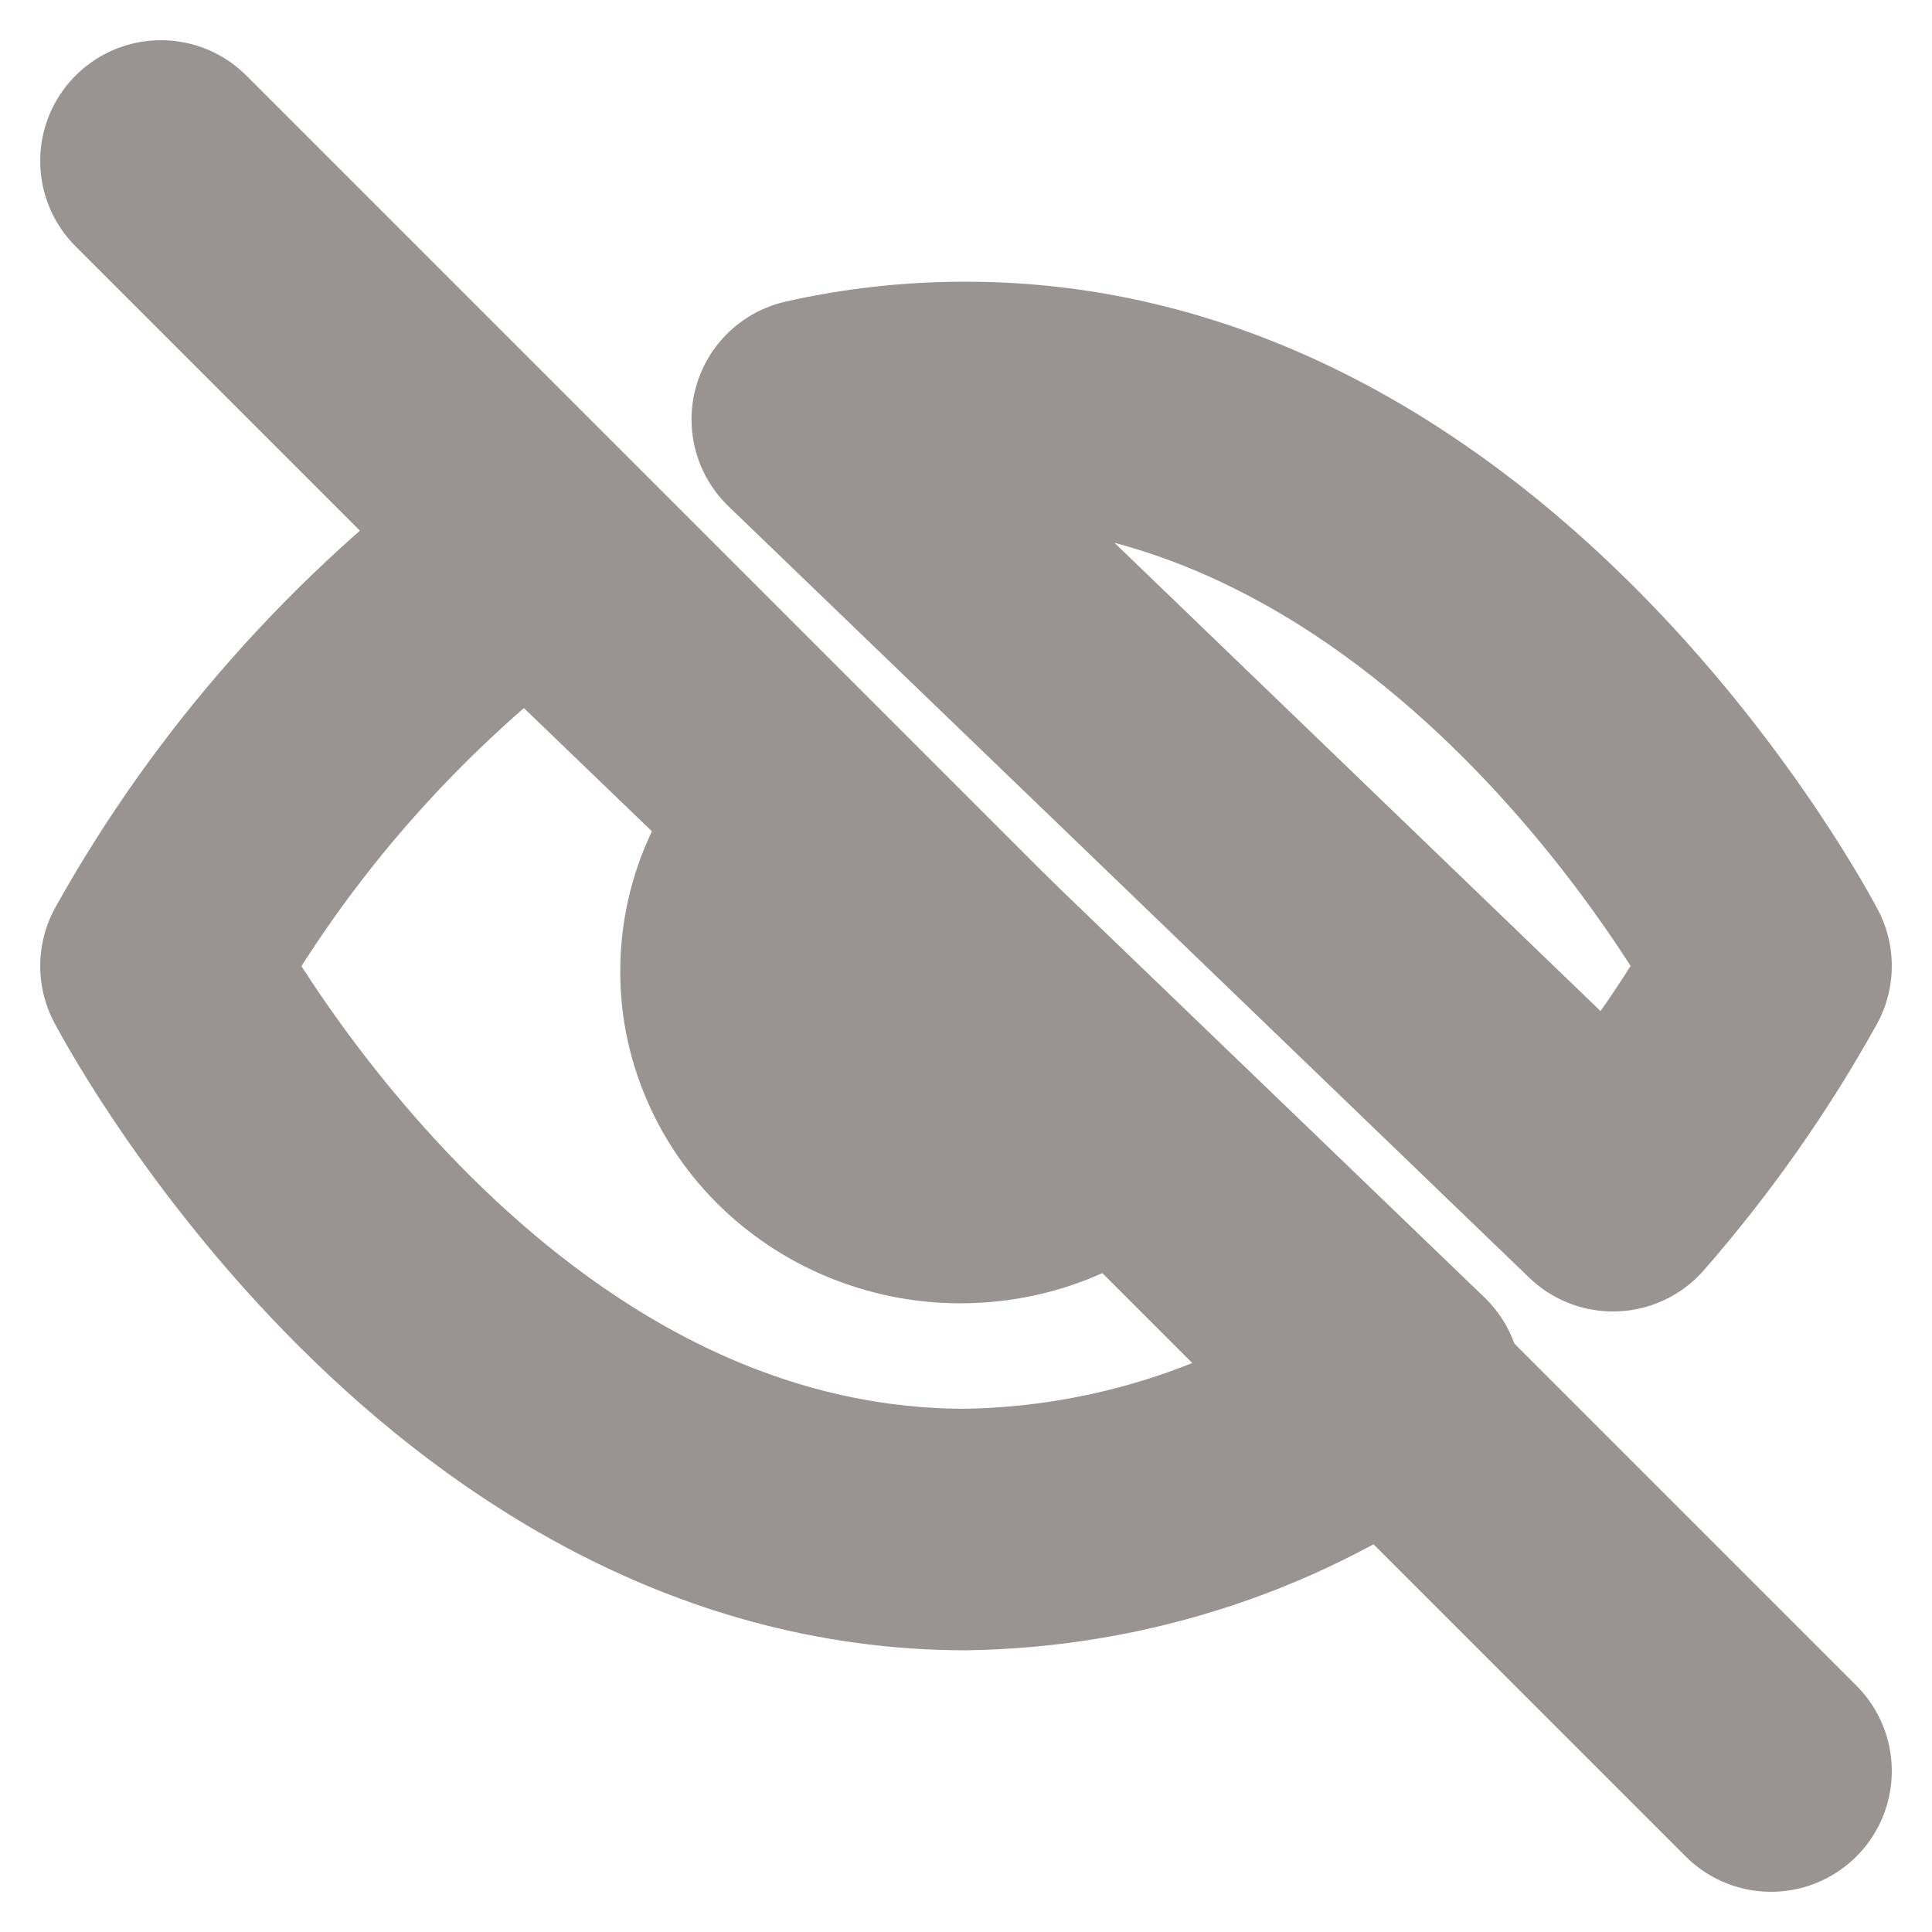 <svg width="16" height="16" viewBox="0 0 16 16" fill="none" xmlns="http://www.w3.org/2000/svg">
<path d="M9.285 9.237C9.118 9.409 8.918 9.547 8.695 9.642C8.472 9.738 8.231 9.789 7.987 9.793C7.743 9.798 7.5 9.754 7.274 9.666C7.047 9.578 6.842 9.447 6.669 9.281C6.496 9.115 6.36 8.917 6.269 8.699C6.177 8.481 6.132 8.248 6.137 8.013C6.141 7.778 6.194 7.546 6.294 7.331C6.393 7.117 6.537 6.924 6.715 6.763M11.6 11.465C10.564 12.225 9.303 12.646 8 12.667C3.758 12.667 1.333 8 1.333 8C2.087 6.648 3.133 5.466 4.4 4.535L11.6 11.465ZM6.727 3.473C7.144 3.379 7.572 3.332 8 3.333C12.242 3.333 14.667 8 14.667 8C14.299 8.662 13.86 9.286 13.358 9.861L6.727 3.473Z" stroke="#999392" stroke-width="2" stroke-linecap="round" stroke-linejoin="round"/>
<path d="M1.333 1.333L14.667 14.667" stroke="#999392" stroke-width="2" stroke-linecap="round" stroke-linejoin="round"/>
</svg>
